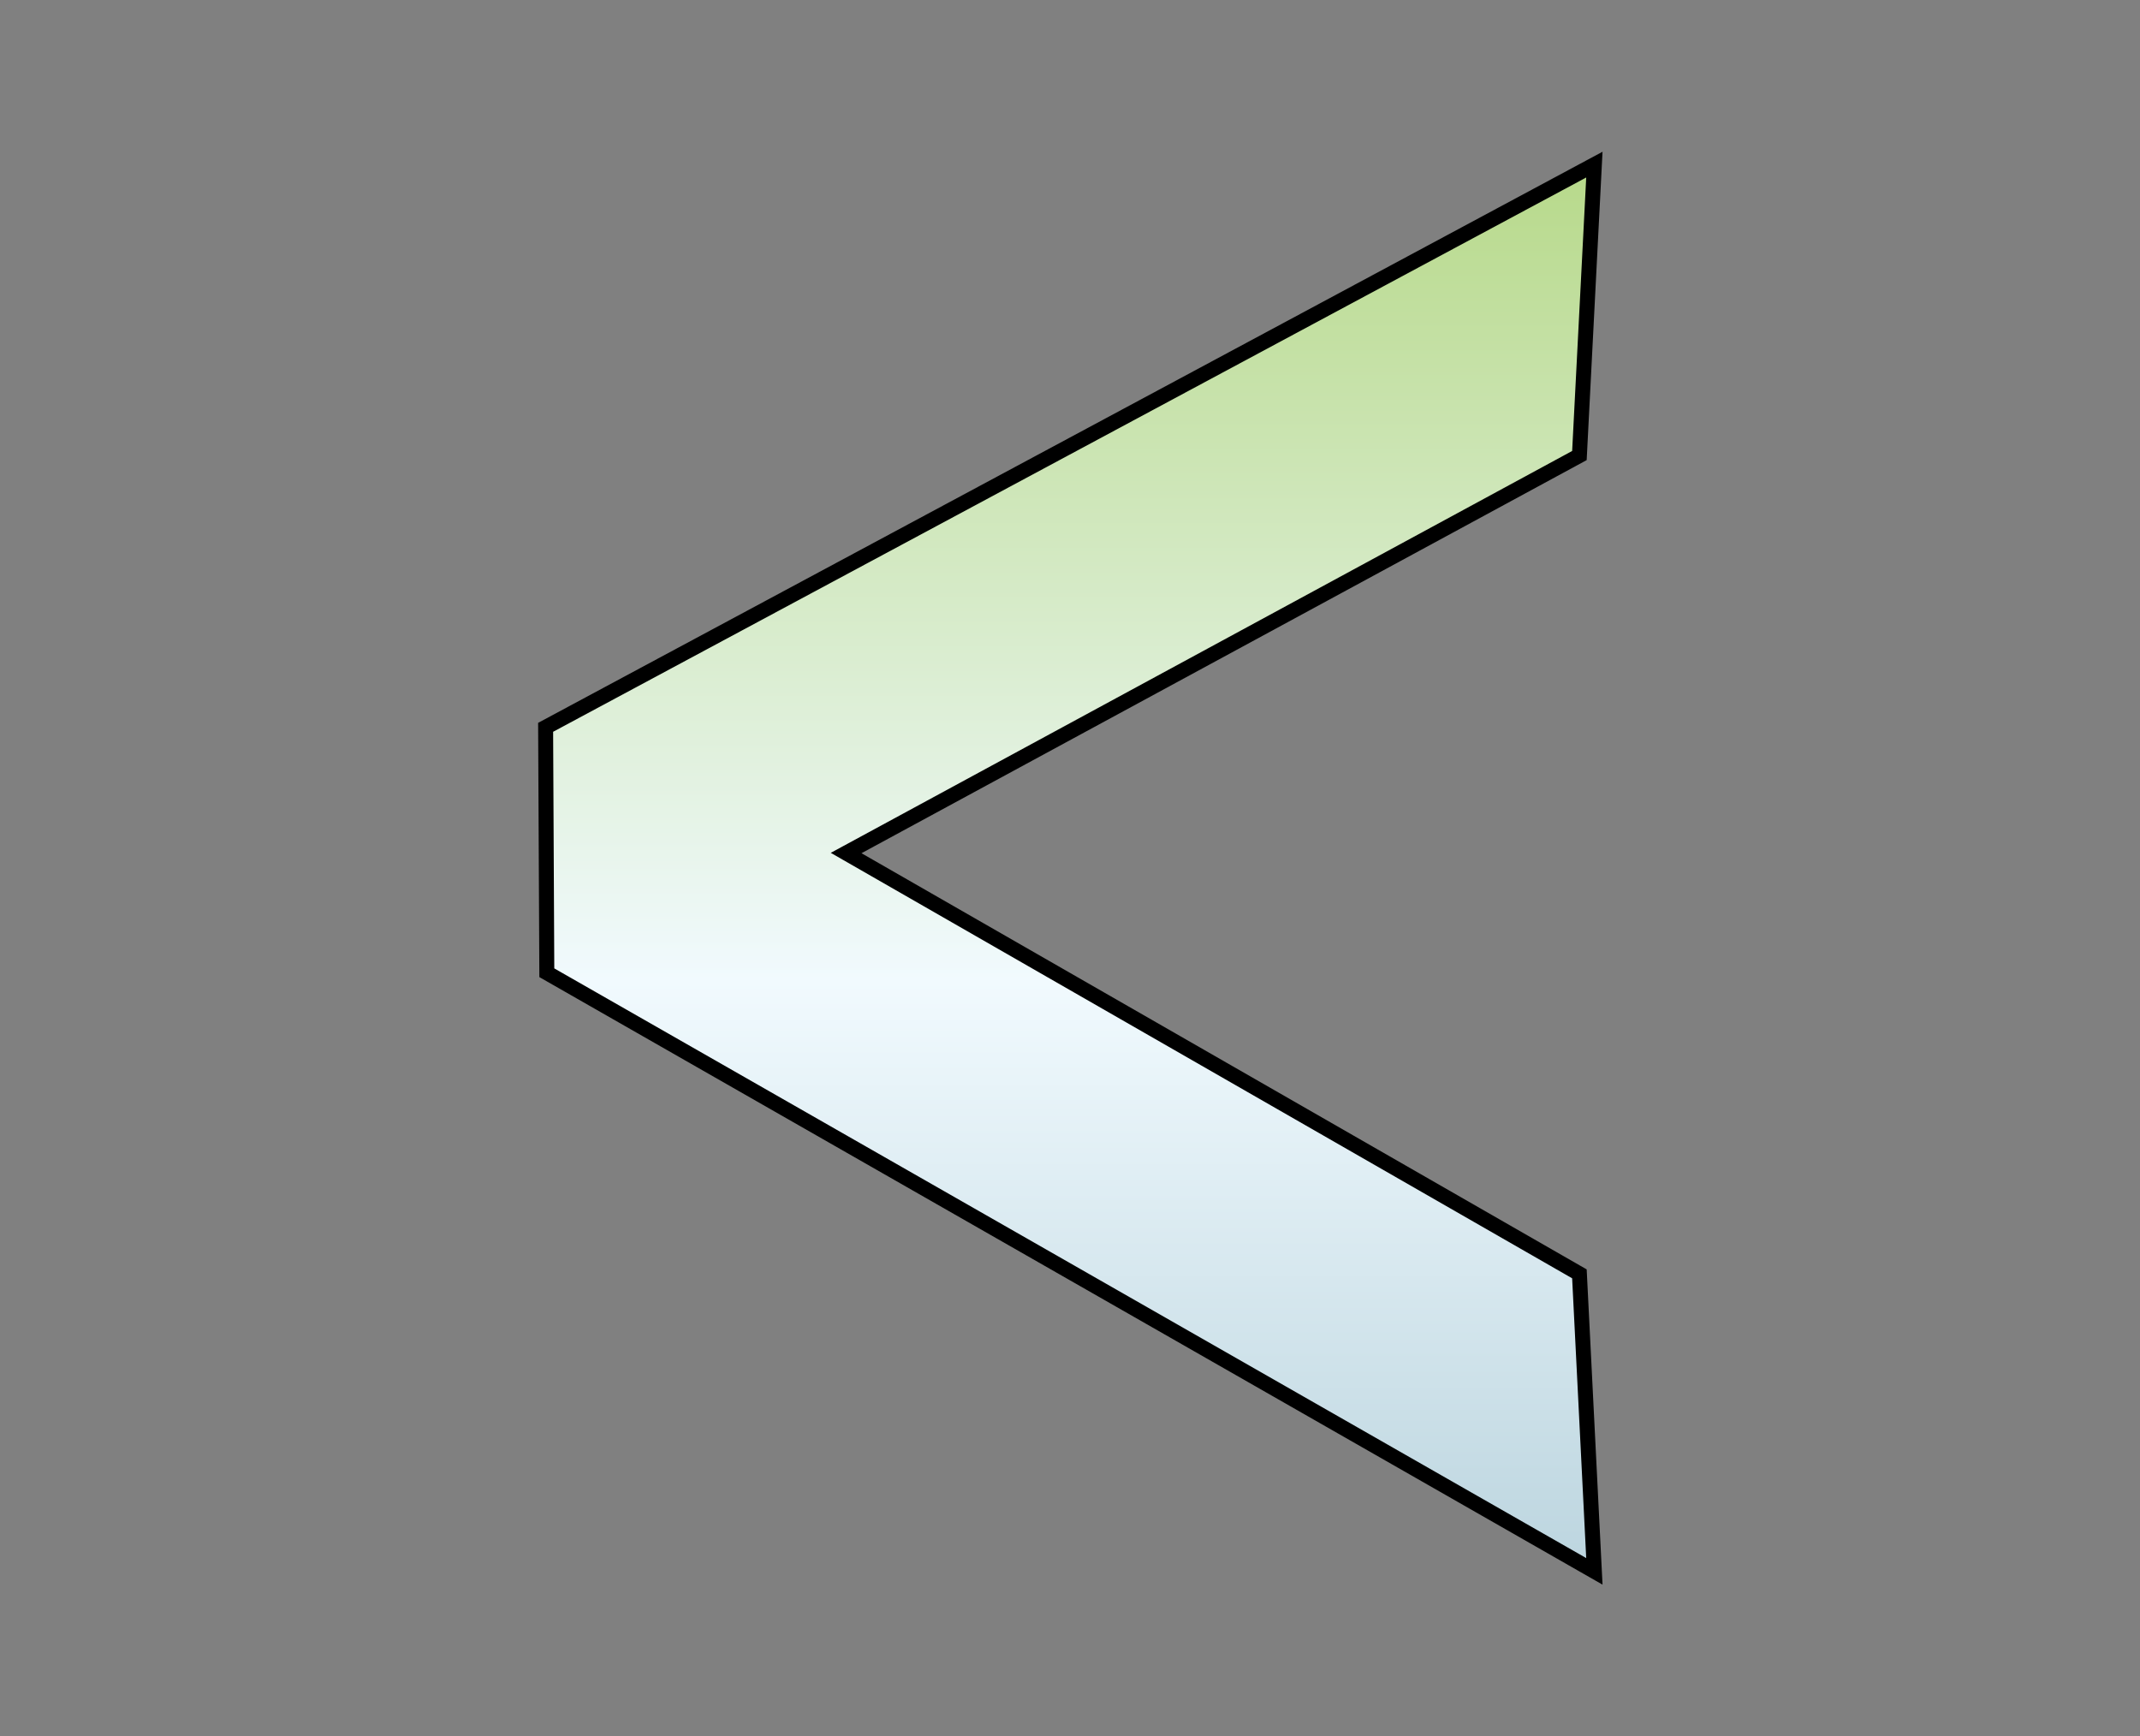 <?xml version="1.0" encoding="UTF-8"?>
<svg id="Layer_1" data-name="Layer 1" xmlns="http://www.w3.org/2000/svg" xmlns:xlink="http://www.w3.org/1999/xlink" viewBox="0 0 71.5 58">
  <rect x="0" y="0" width="71.5" height="58" fill="#808080" stroke="none"/>
  <defs>
    <style>
      .cls-1 {
        fill: url(#linear-gradient);
        stroke: #000;
        stroke-miterlimit: 10;
        stroke-width: .5px;
      }
    </style>
    <linearGradient id="linear-gradient" x1="35.75" y1="52.5" x2="35.75" y2="5.5" gradientUnits="userSpaceOnUse">
      <stop offset="0" stop-color="#bcd5df"/>
      <stop offset=".42" stop-color="#f1fafe"/>
      <stop offset="1" stop-color="#b7d98a"/>
    </linearGradient>
  </defs>
  <polygon class="cls-1" points="52.77 15.22 28.27 28.5 52.77 42.56 53.27 52.5 18.27 32.5 18.23 24.3 53.27 5.5 52.77 15.22"/>
</svg>